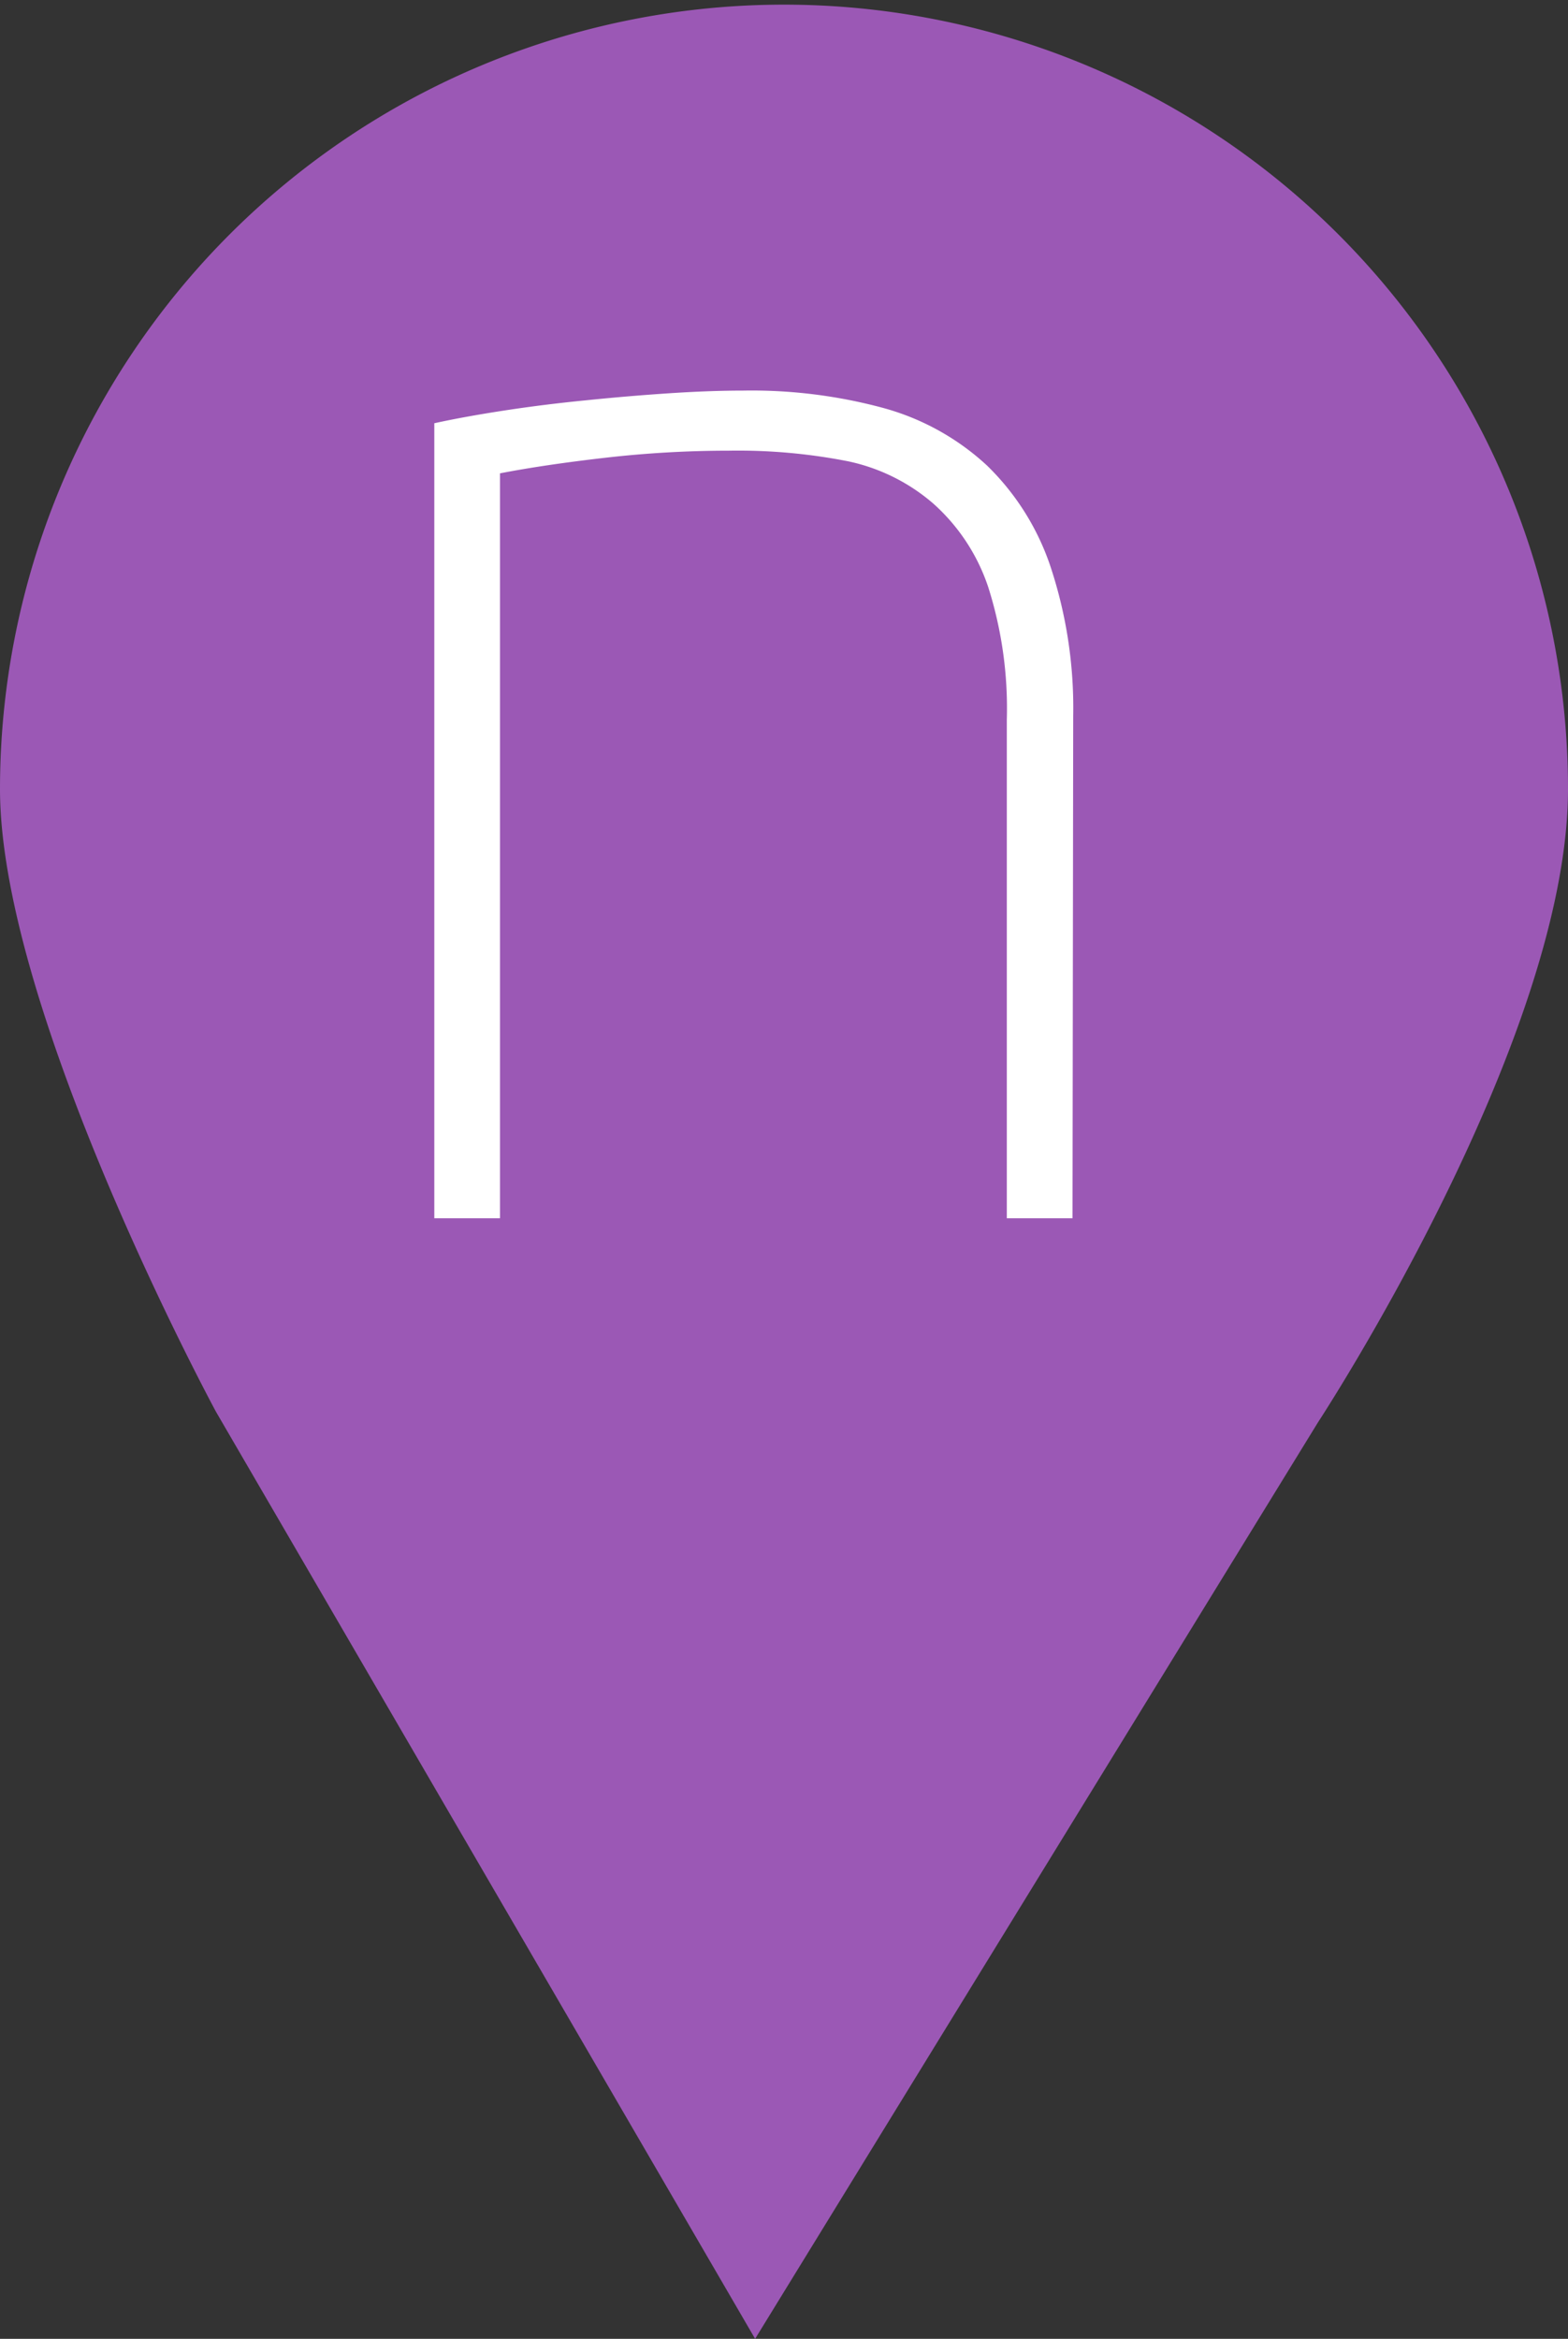 <svg xmlns="http://www.w3.org/2000/svg" viewBox="0 0 69.21 103.17"><rect x="0" y="0" width="69.21" height="103.17" fill="#333333" stroke="none"/><defs><style>.cls-1{fill:#9b58b5;}.cls-2{fill:#fff;}</style></defs><title>Pin_Purple_TXT</title><g id="Layer_2" data-name="Layer 2"><g id="GUI"><path class="cls-1" d="M69.21,34.81A34.6,34.6,0,1,0,0,34.81c0,9.84,9.53,27.46,9.53,27.46l23.8,40.9L58.17,62.75S69.21,45.94,69.21,34.81Z"/><path class="cls-2" d="M47.34,53.74h-2.9v-22a17.66,17.66,0,0,0-.82-5.84,8.56,8.56,0,0,0-2.43-3.69,8.4,8.4,0,0,0-3.75-1.86,25.15,25.15,0,0,0-5.27-.47,48.14,48.14,0,0,0-5.43.31q-2.71.31-4.67.69V53.74h-2.9V18.67q1.32-.29,3.08-.56t3.6-.45q1.85-.19,3.66-.31t3.28-.12A22.26,22.26,0,0,1,39,18a11,11,0,0,1,4.56,2.53A11.15,11.15,0,0,1,46.37,25a19.81,19.81,0,0,1,1,6.59Z"/></g></g></svg>
